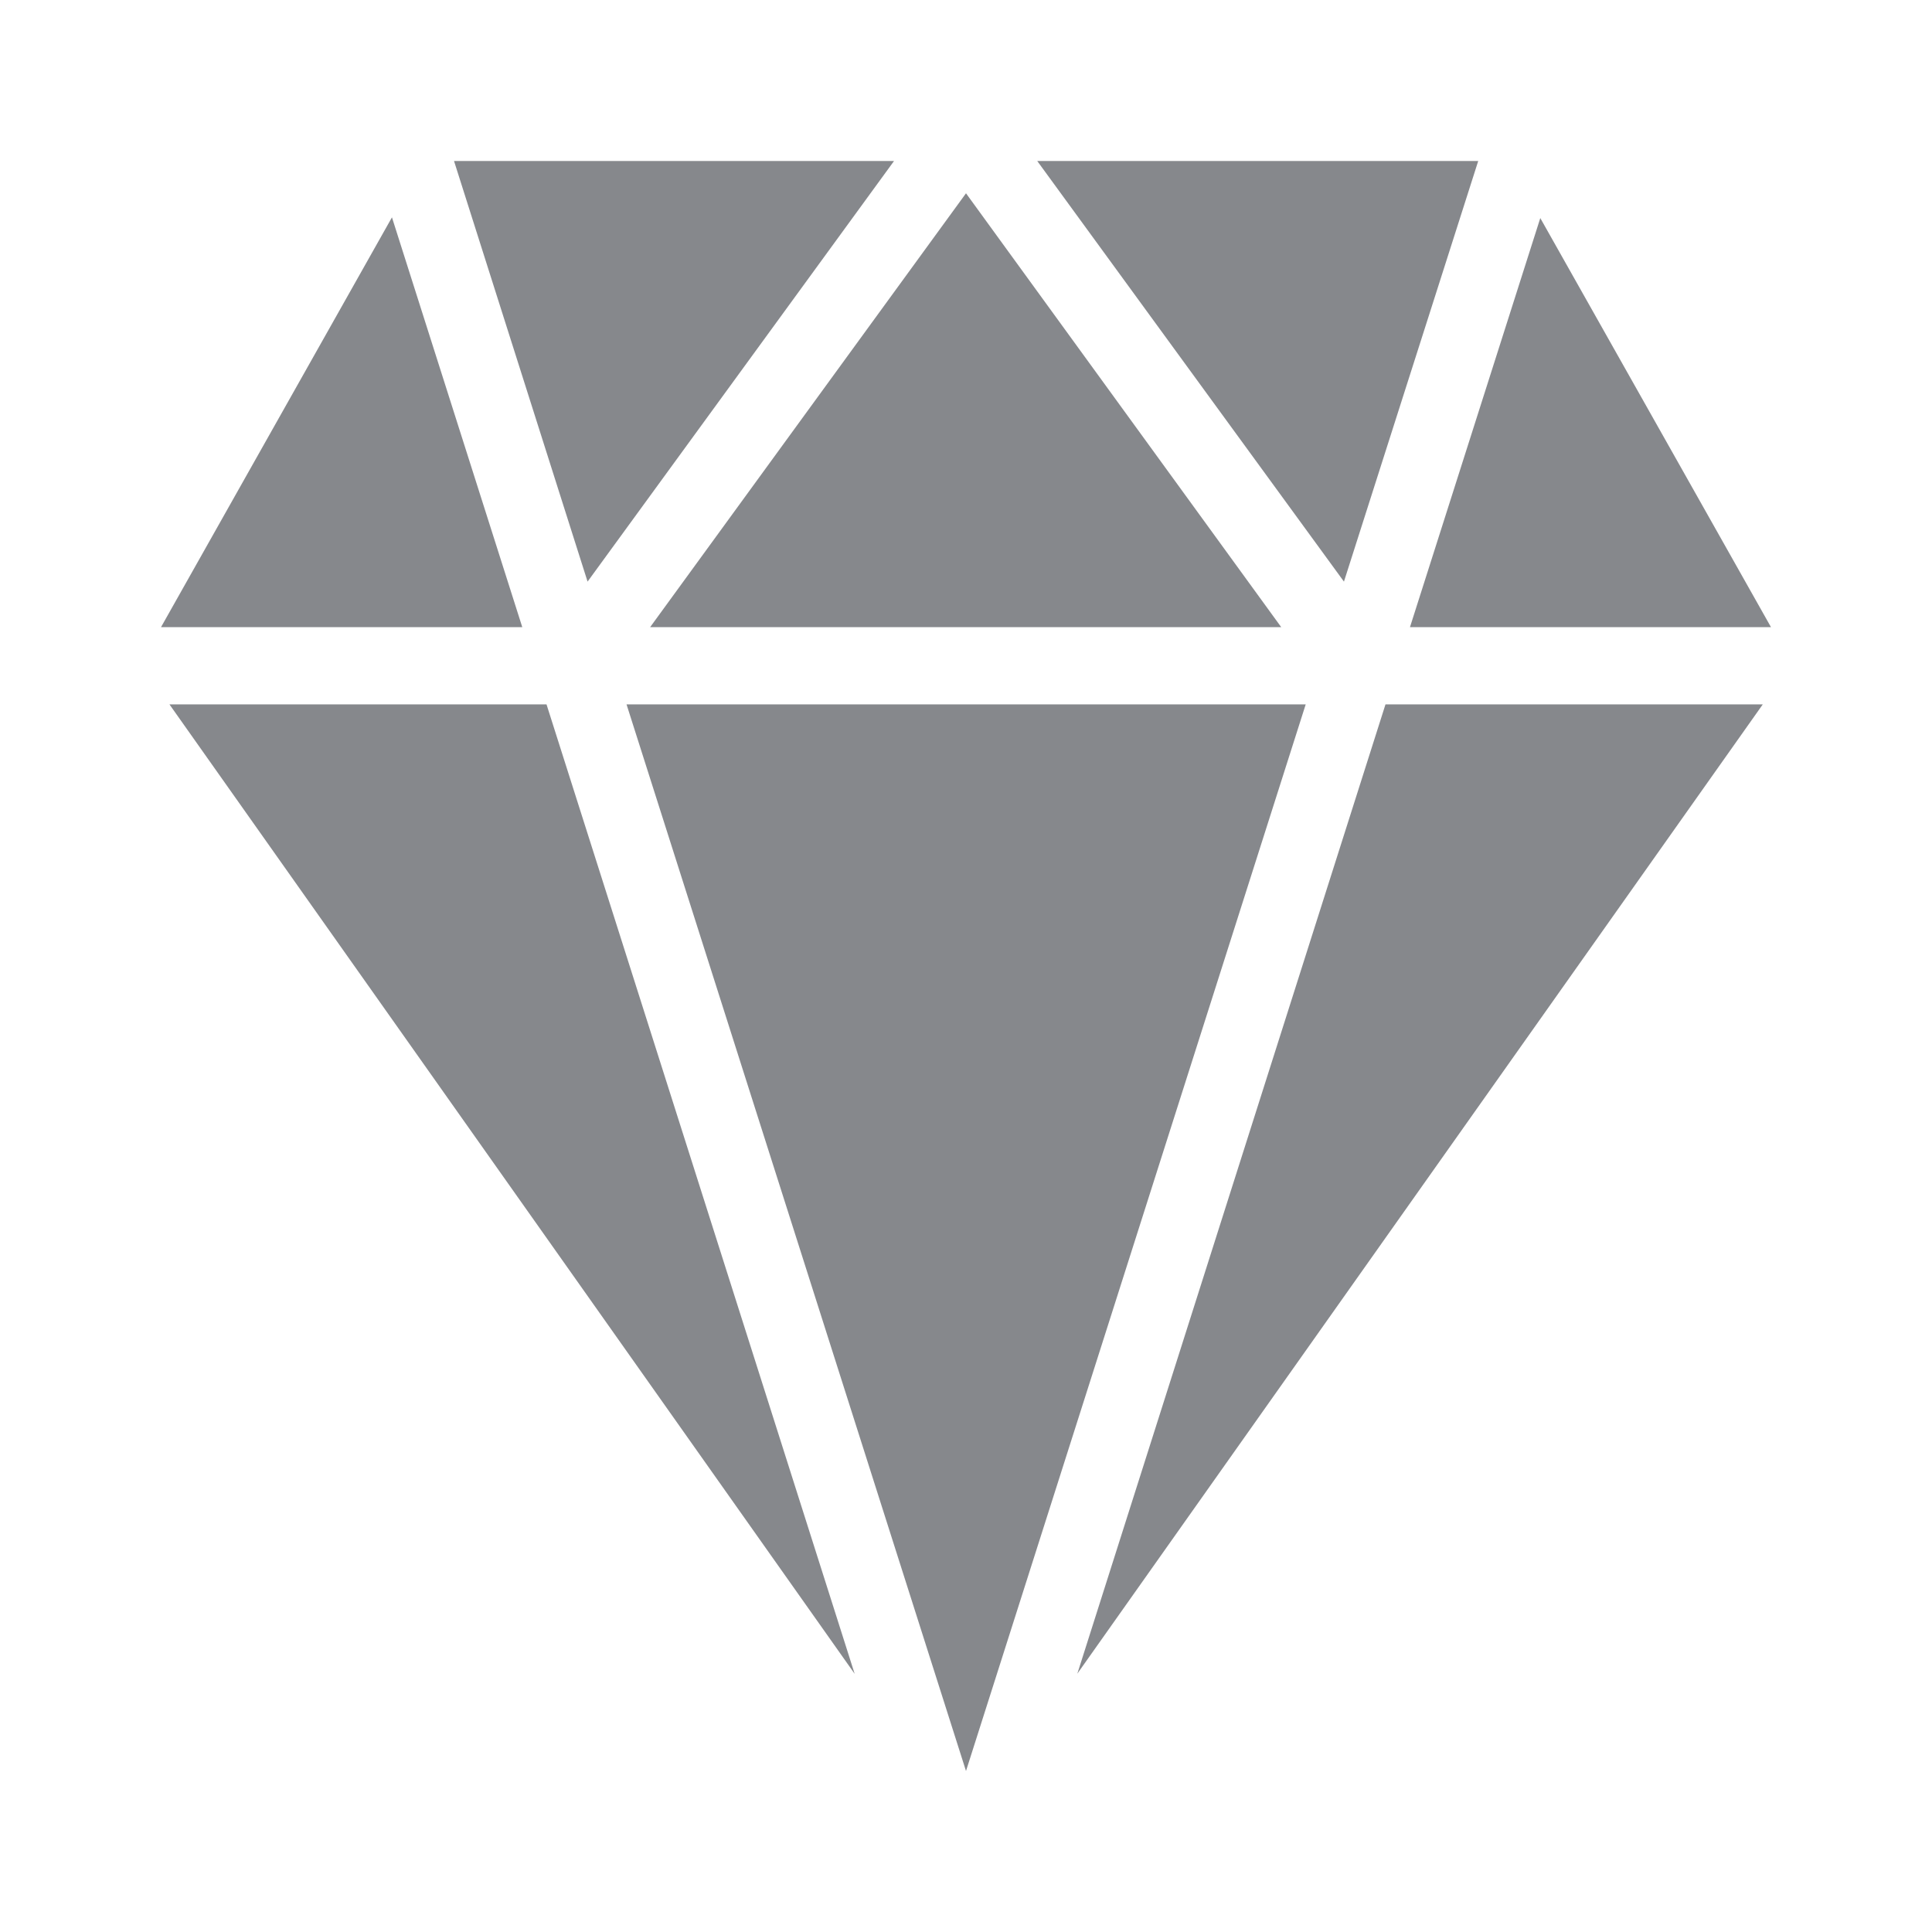 <svg width="24" height="24" viewBox="0 0 24 24" fill="none" xmlns="http://www.w3.org/2000/svg">
<path fill-rule="evenodd" clip-rule="evenodd" d="M12.885 2H18.363L16.695 7.225L12.885 2ZM17.515 7.791L19.134 2.709L22 7.791H17.515ZM17.211 8.75H21.898L13.383 20.791L17.211 8.75ZM7.783 8.75H16.22L12 22L7.783 8.75ZM8.076 7.791L12 2.401L15.916 7.791H8.076ZM5.64 2H11.106L7.299 7.225L5.64 2ZM2 7.791L4.869 2.7L6.488 7.791H2ZM2.105 8.75H6.789L10.617 20.793L2.105 8.75Z" fill="#86888C"/>
</svg>

